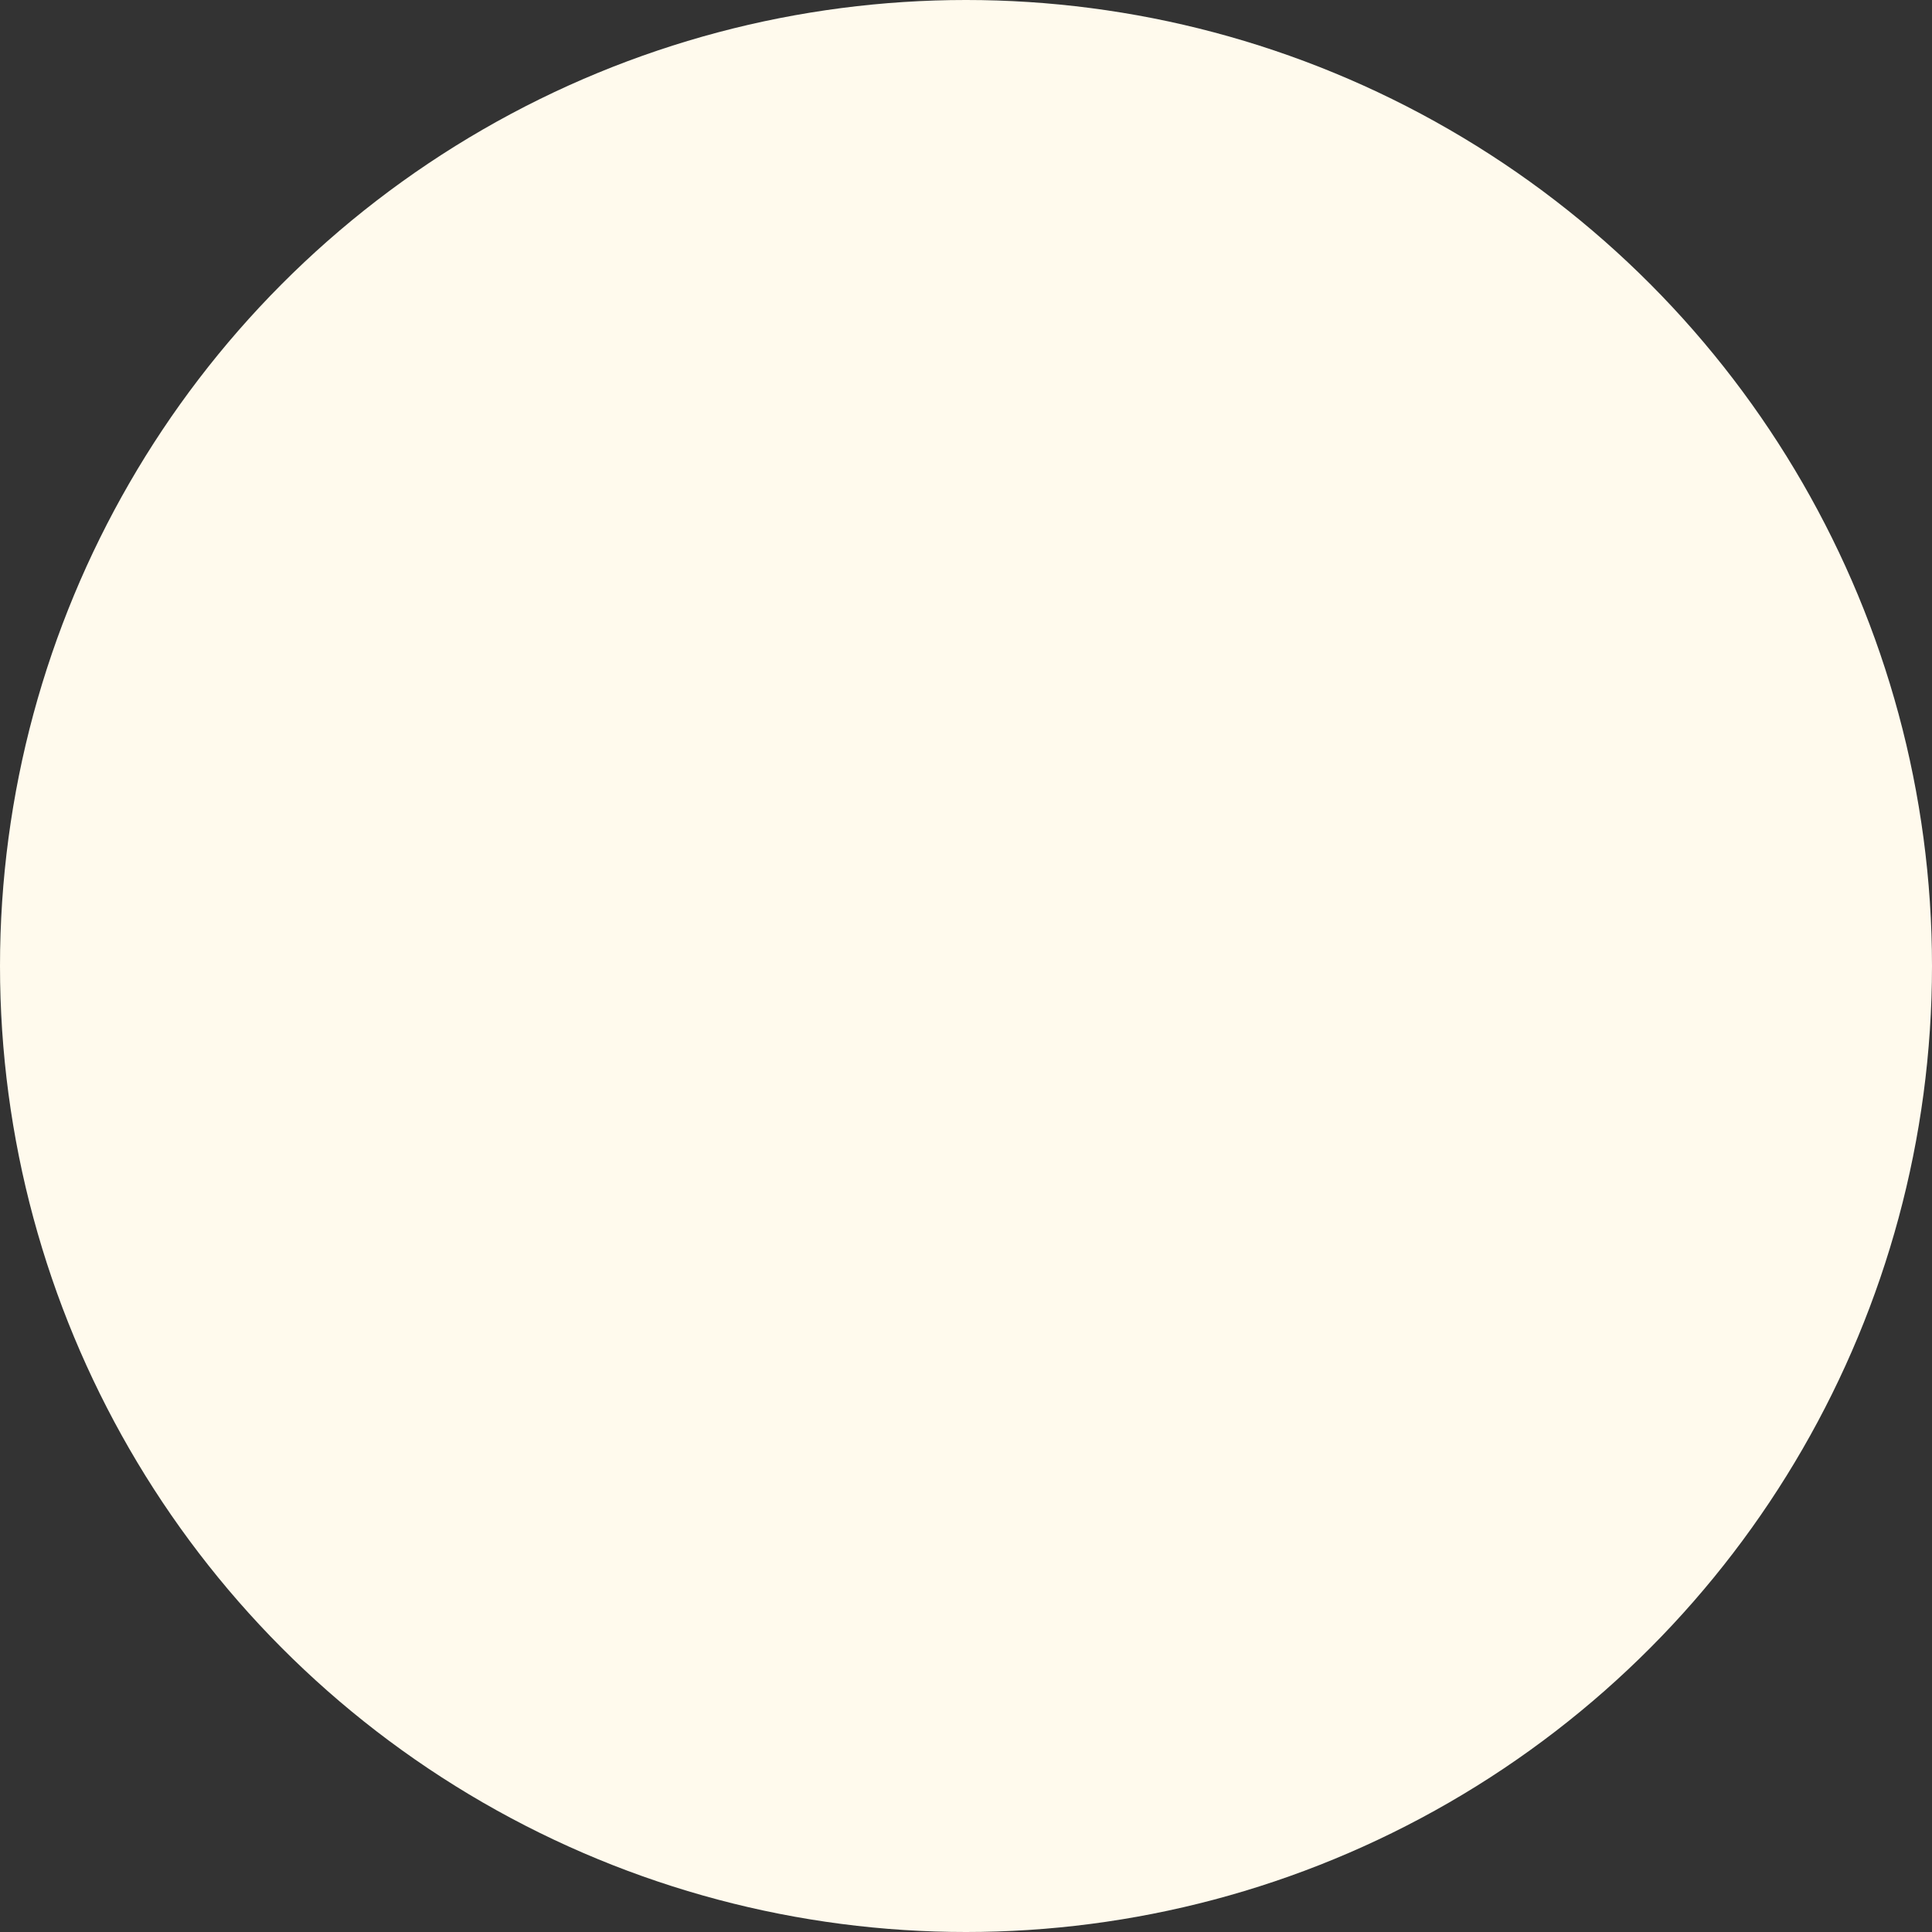 <svg width="757" height="757" viewBox="0 0 757 757" fill="none" xmlns="http://www.w3.org/2000/svg">
<rect x="0" y="0" width="757" height="757" fill="#333333" stroke="none"/>
<circle cx="378.5" cy="378.5" r="378.5" fill="#FFFAED"/>
</svg>
